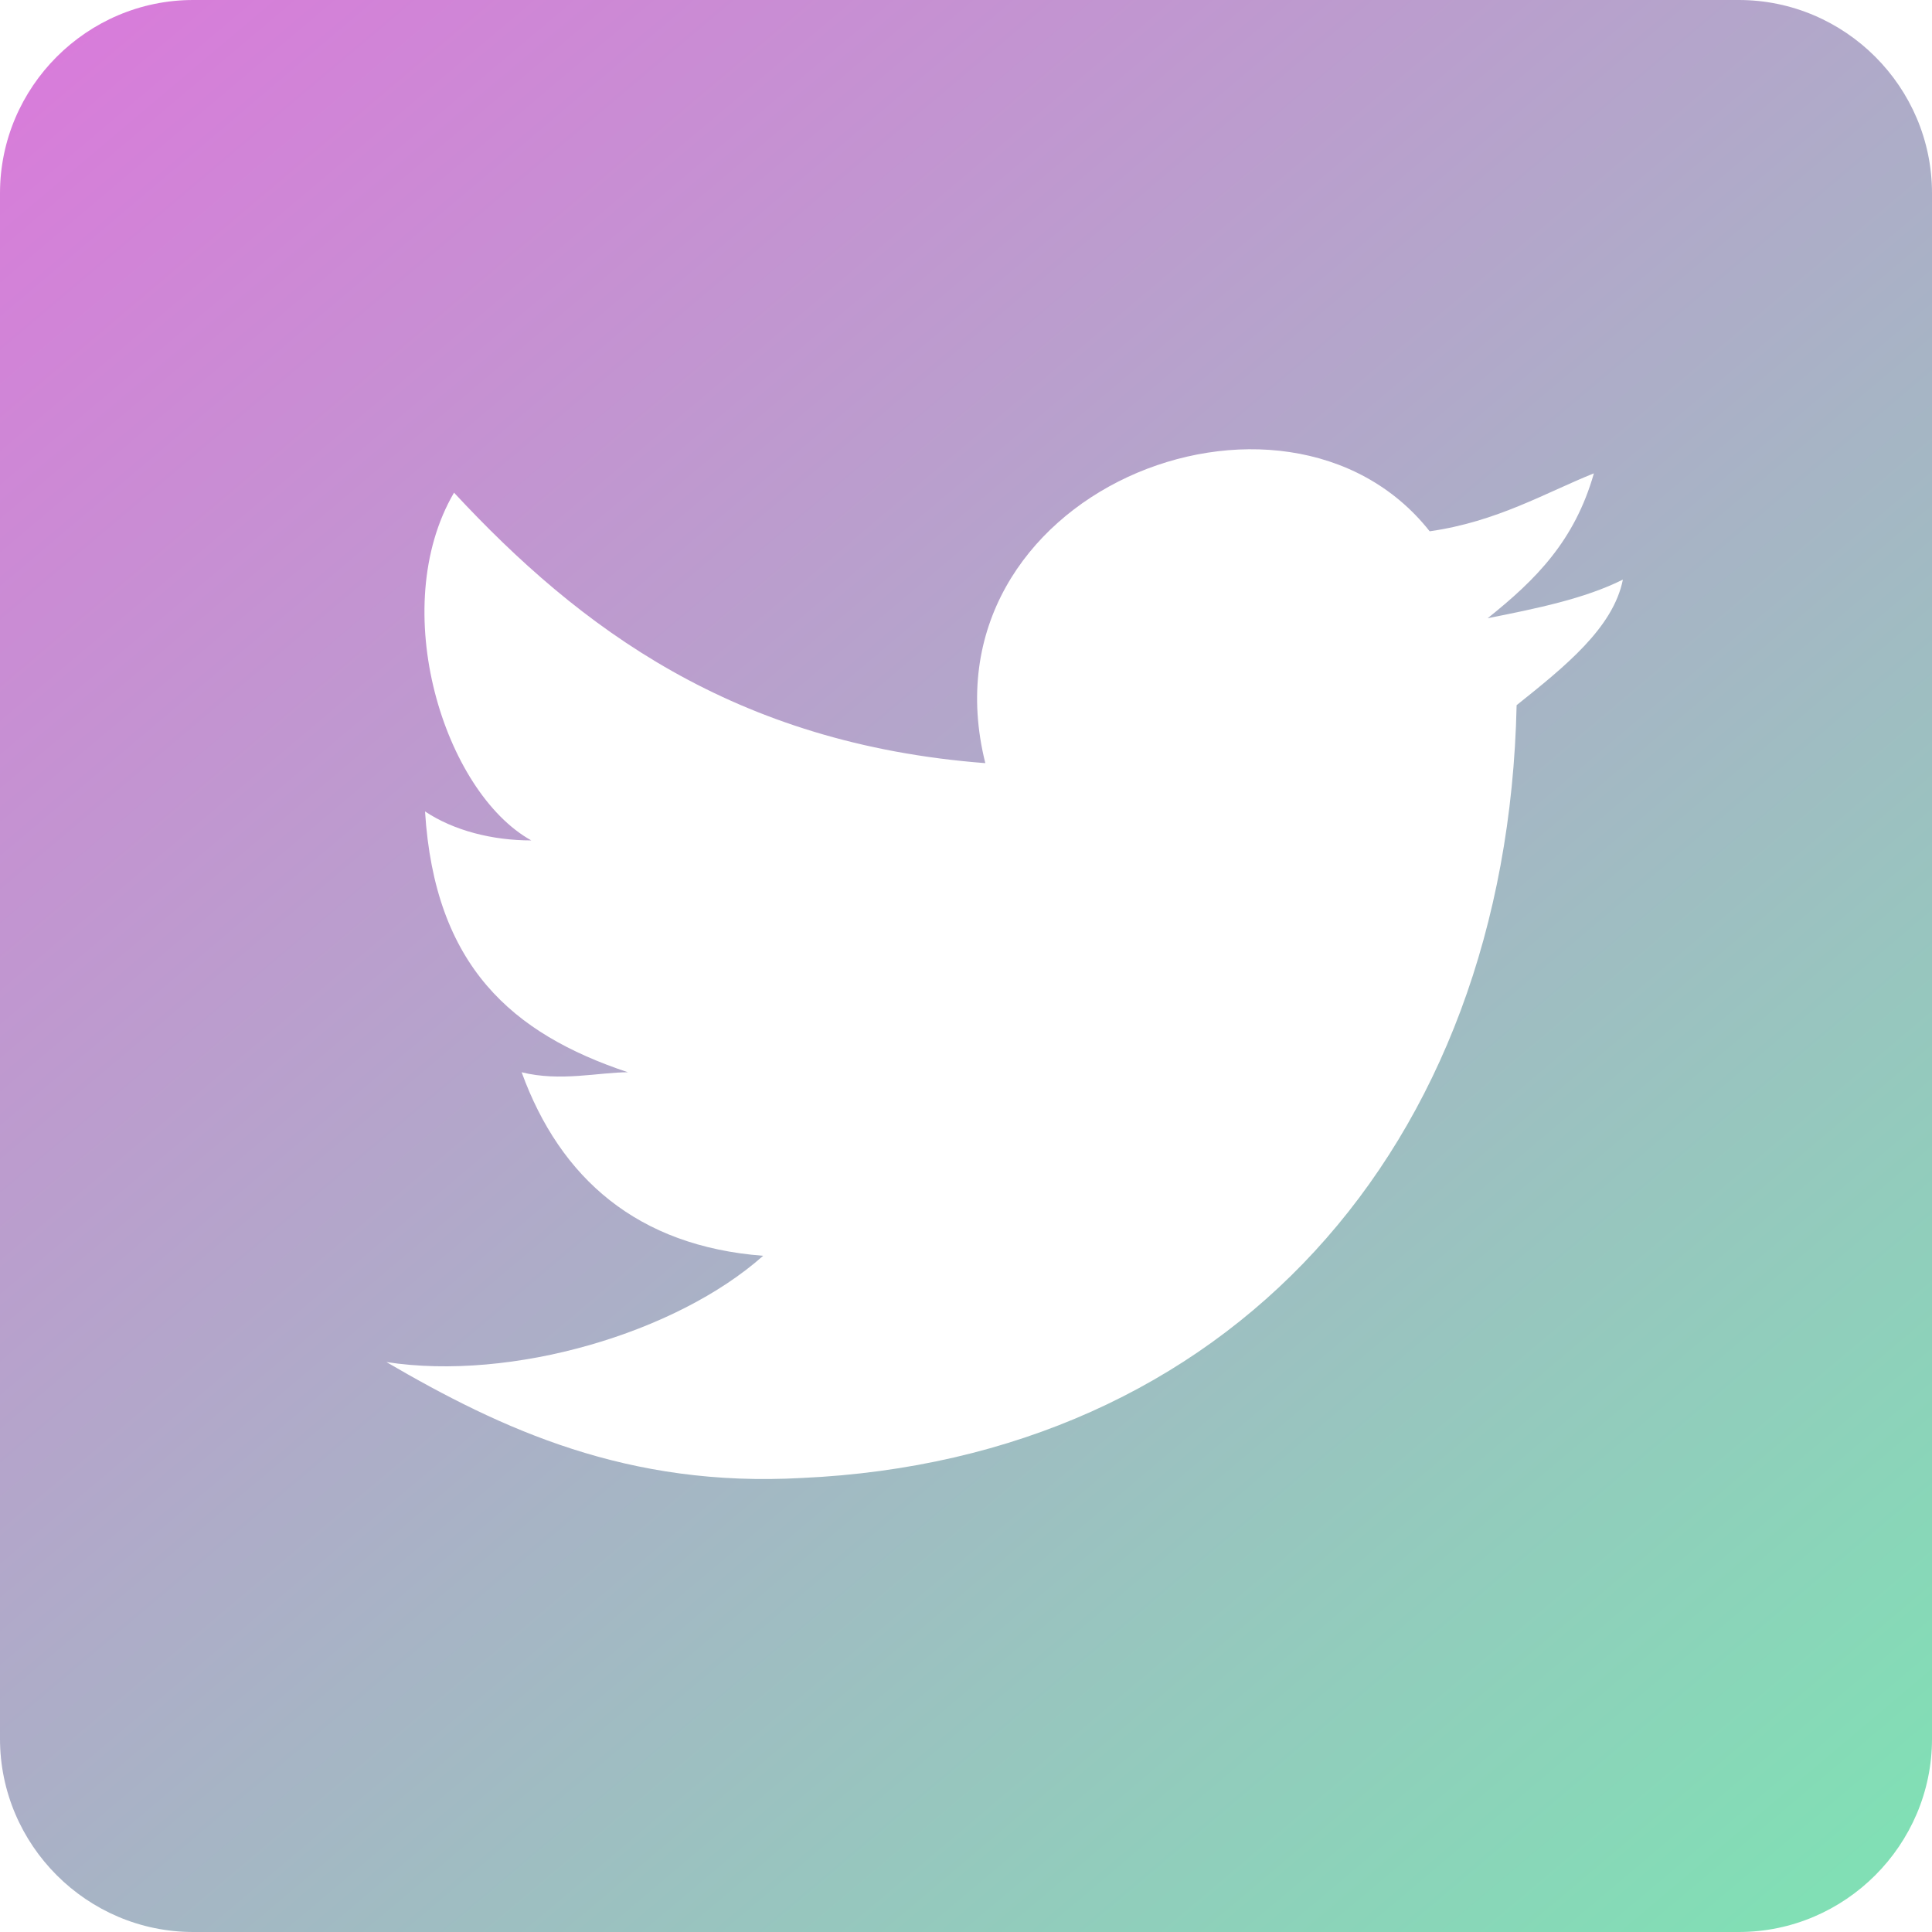 <?xml version="1.0" encoding="UTF-8" standalone="no"?>
<svg width="80px" height="80px" viewBox="0 0 80 80" version="1.1" xmlns="http://www.w3.org/2000/svg" xmlns:xlink="http://www.w3.org/1999/xlink">
    <!-- Generator: Sketch 46.2 (44496) - http://www.bohemiancoding.com/sketch -->
    <title>twitter</title>
    <desc>Created with Sketch.</desc>
    <defs>
        <linearGradient x1="6.807%" y1="0%" x2="91.274%" y2="100%" id="linearGradient-1">
            <stop stop-color="#D87CDA" offset="0%"></stop>
            <stop stop-color="#81DFB5" offset="100%"></stop>
        </linearGradient>
    </defs>
    <g id="Welcome" stroke="none" stroke-width="1" fill="none" fill-rule="evenodd">
        <g id="Tablet-Portrait" transform="translate(-617, -734)" fill-rule="nonzero" fill="url(#linearGradient-1)">
            <g id="twitter" transform="translate(617, 734)">
                <path d="M72,0 L8,0 C3.6,0 0,3.6 0,8 L0,72 C0,76.4 3.6,80 8,80 L72,80 C76.4,80 80,76.4 80,72 L80,8 C80,3.6 76.4,0 72,0 Z M62.8,29.2 C62.4,47.6 50.8,60.4 33.2,61.2 C26,61.6 20.8,59.2 16,56.4 C21.2,57.2 28,55.2 31.6,52 C26.4,51.6 23.2,48.8 21.6,44.4 C23.2,44.8 24.8,44.4 26,44.4 C21.2,42.8 18,40 17.6,33.6 C18.8,34.4 20.4,34.8 22,34.8 C18.4,32.8 16,25.2 18.8,20.4 C24,26 30.4,30.8 40.8,31.6 C38,20.4 53.2,14.4 59.2,22 C62,21.6 64,20.4 66,19.6 C65.2,22.4 63.6,24 61.6,25.6 C63.6,25.2 65.6,24.8 67.2,24 C66.8,26 64.8,27.6 62.8,29.2 Z" id="Shape"></path>
            </g>
        </g>
    </g>
</svg>